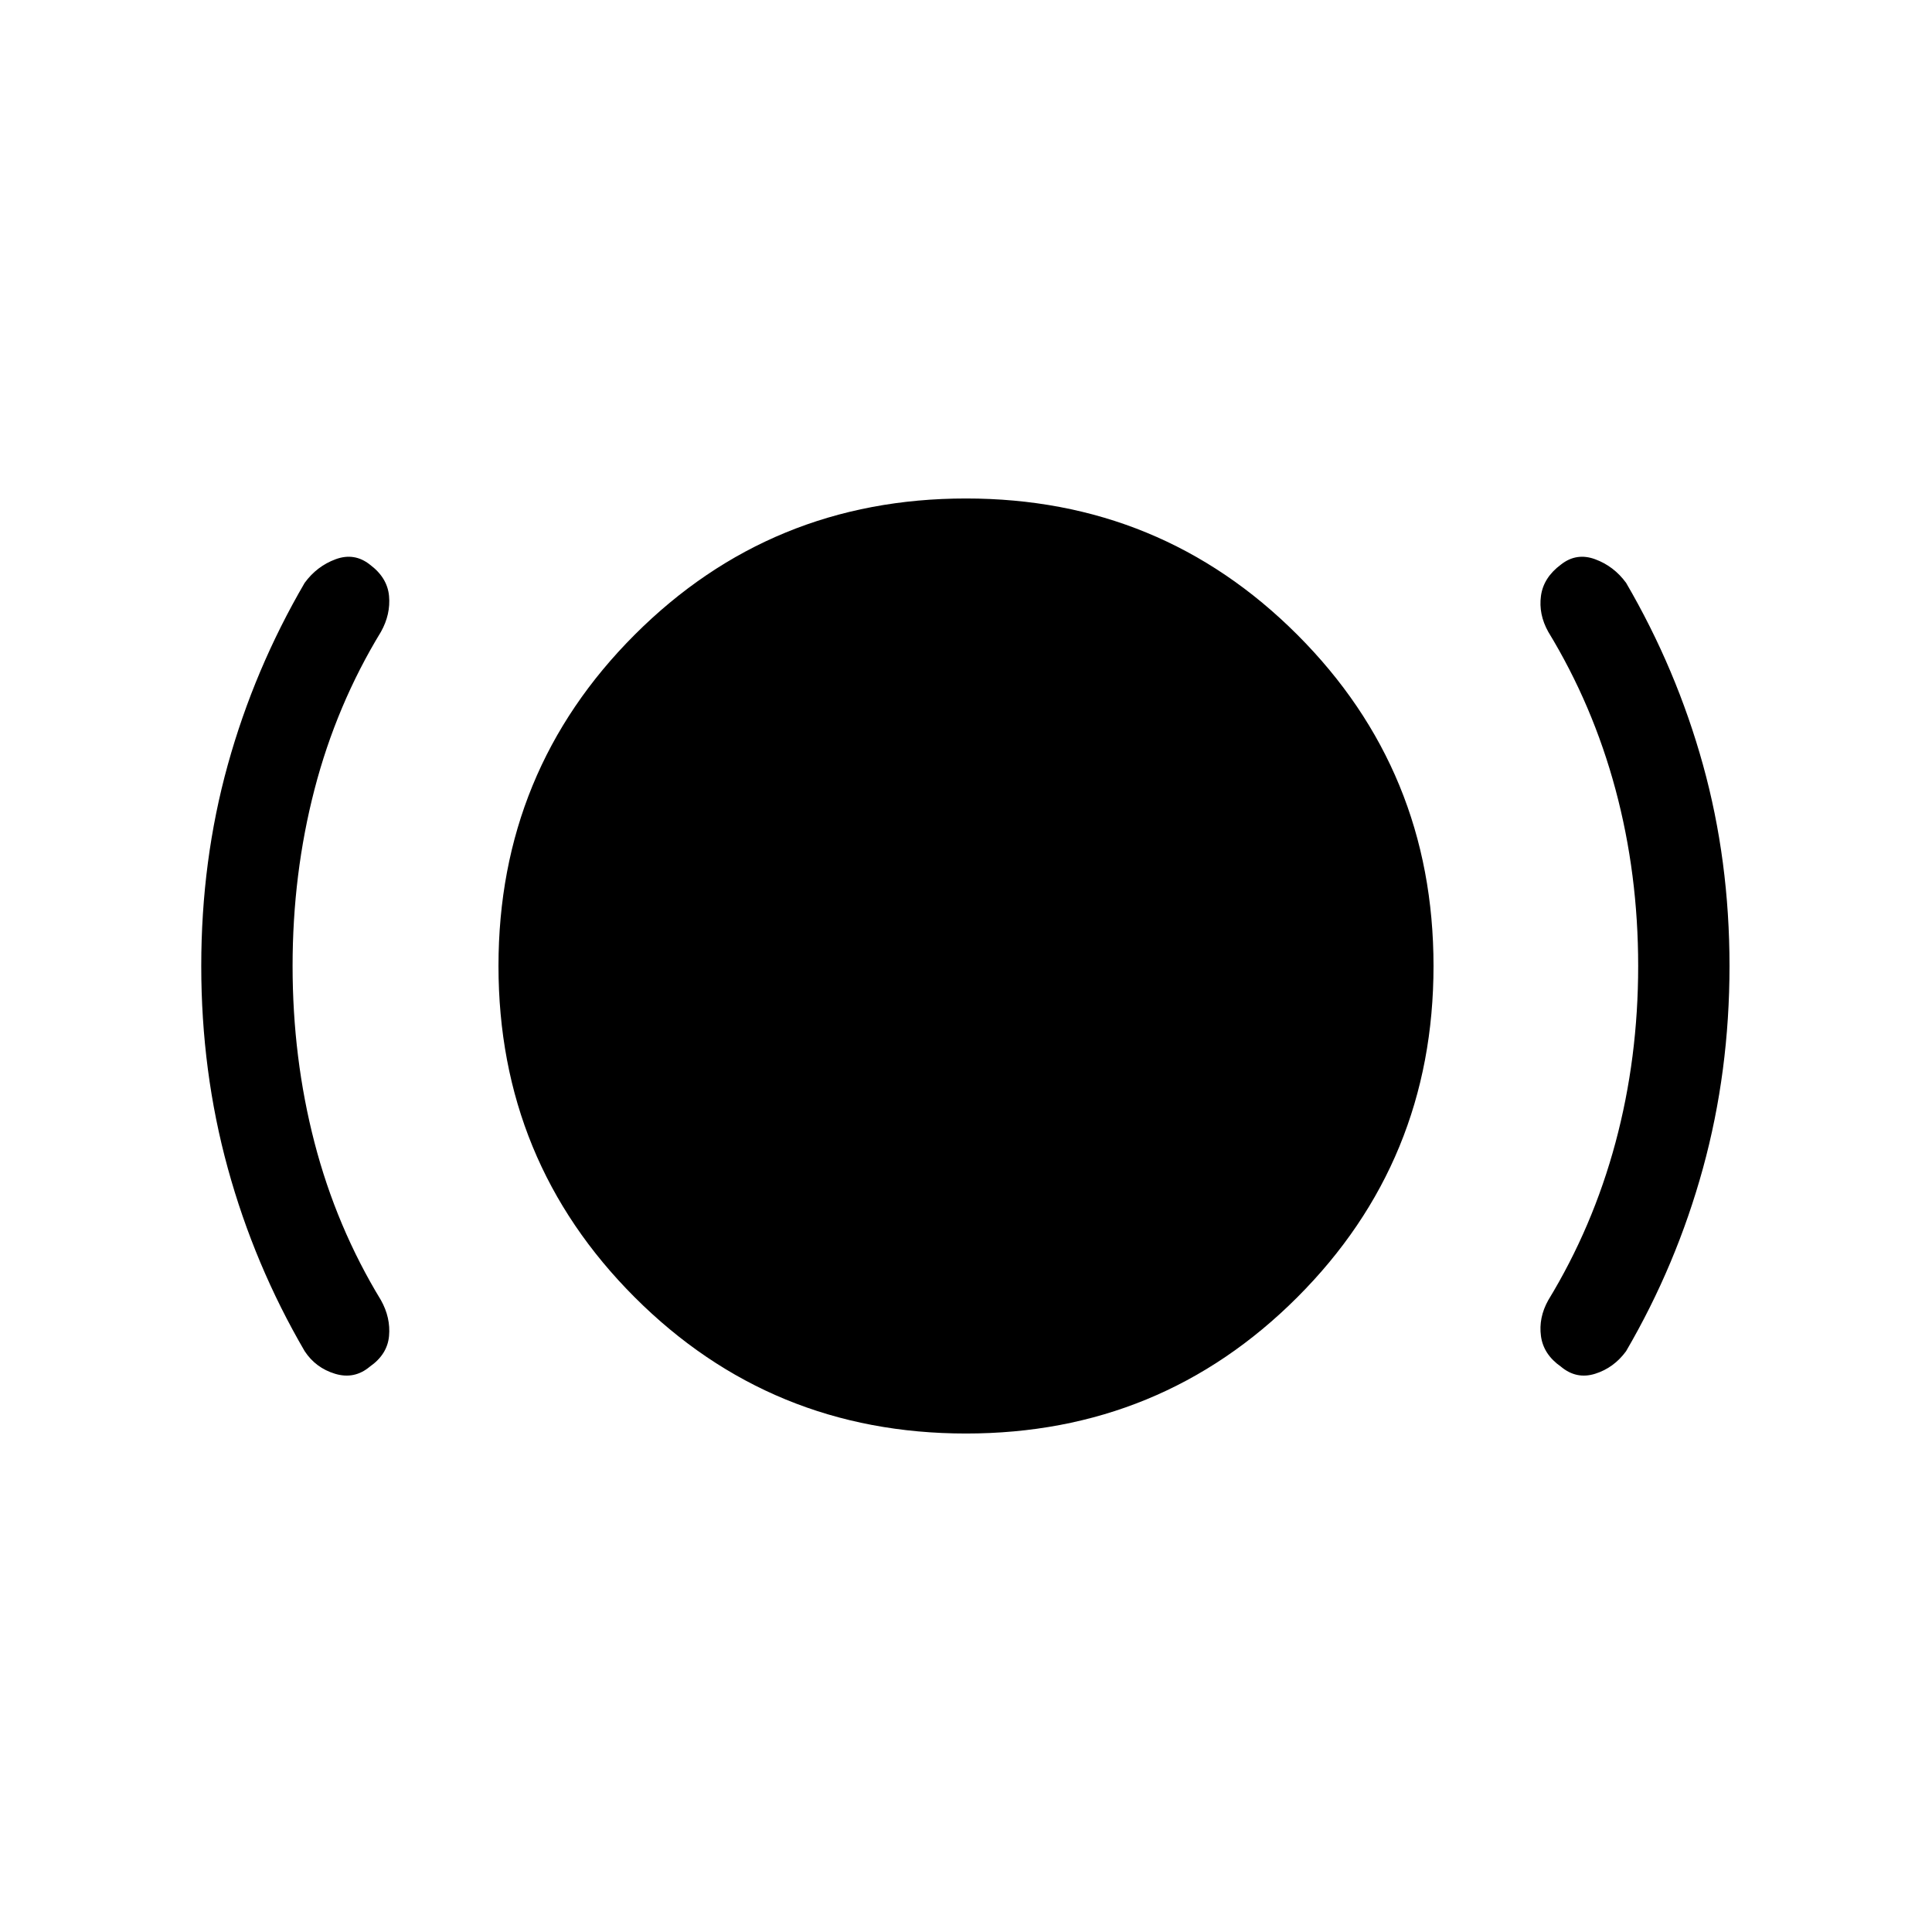 <svg xmlns="http://www.w3.org/2000/svg" height="48" viewBox="0 -960 960 960" width="48"><path d="M145.385-480q0 45.769 10.885 87.731 10.884 41.962 33.038 78.346 4.846 8.692 4 17.807-.846 9.116-9.538 15.192-7.692 6.462-17.307 3.539-9.615-2.923-15.077-11.231-25-42.846-38.192-90.884-13.193-48.039-13.193-100.5t13.193-100q13.192-47.538 38.192-90.384 6.077-8.308 15.384-11.731 9.308-3.423 17 2.654 8.692 6.461 9.538 15.577.846 9.115-4 17.807-22.154 36.384-33.038 78.346-10.885 41.962-10.885 87.731ZM480-247.693q-96.923 0-164.615-67.692Q247.693-383.077 247.693-480q0-96.923 67.692-164.615Q383.077-712.307 480-712.307q96.923 0 164.615 67.692Q712.307-576.923 712.307-480q0 96.923-67.692 164.615Q576.923-247.693 480-247.693ZM814-480q0-45.769-11.27-87.731-11.269-41.962-33.423-78.346-4.846-8.692-3.615-17.807 1.23-9.116 9.923-15.577 7.692-6.077 16.999-2.654 9.308 3.423 15.385 11.731 25 42.846 38.192 90.384 13.192 47.539 13.192 100t-13.192 100.5q-13.192 48.038-38.192 90.884-6.077 8.308-15.385 11.231-9.307 2.923-16.999-3.539-8.693-6.076-9.923-15.192-1.231-9.115 3.615-17.807 22.154-36.384 33.423-78.346Q814-434.231 814-480Z"/></svg>